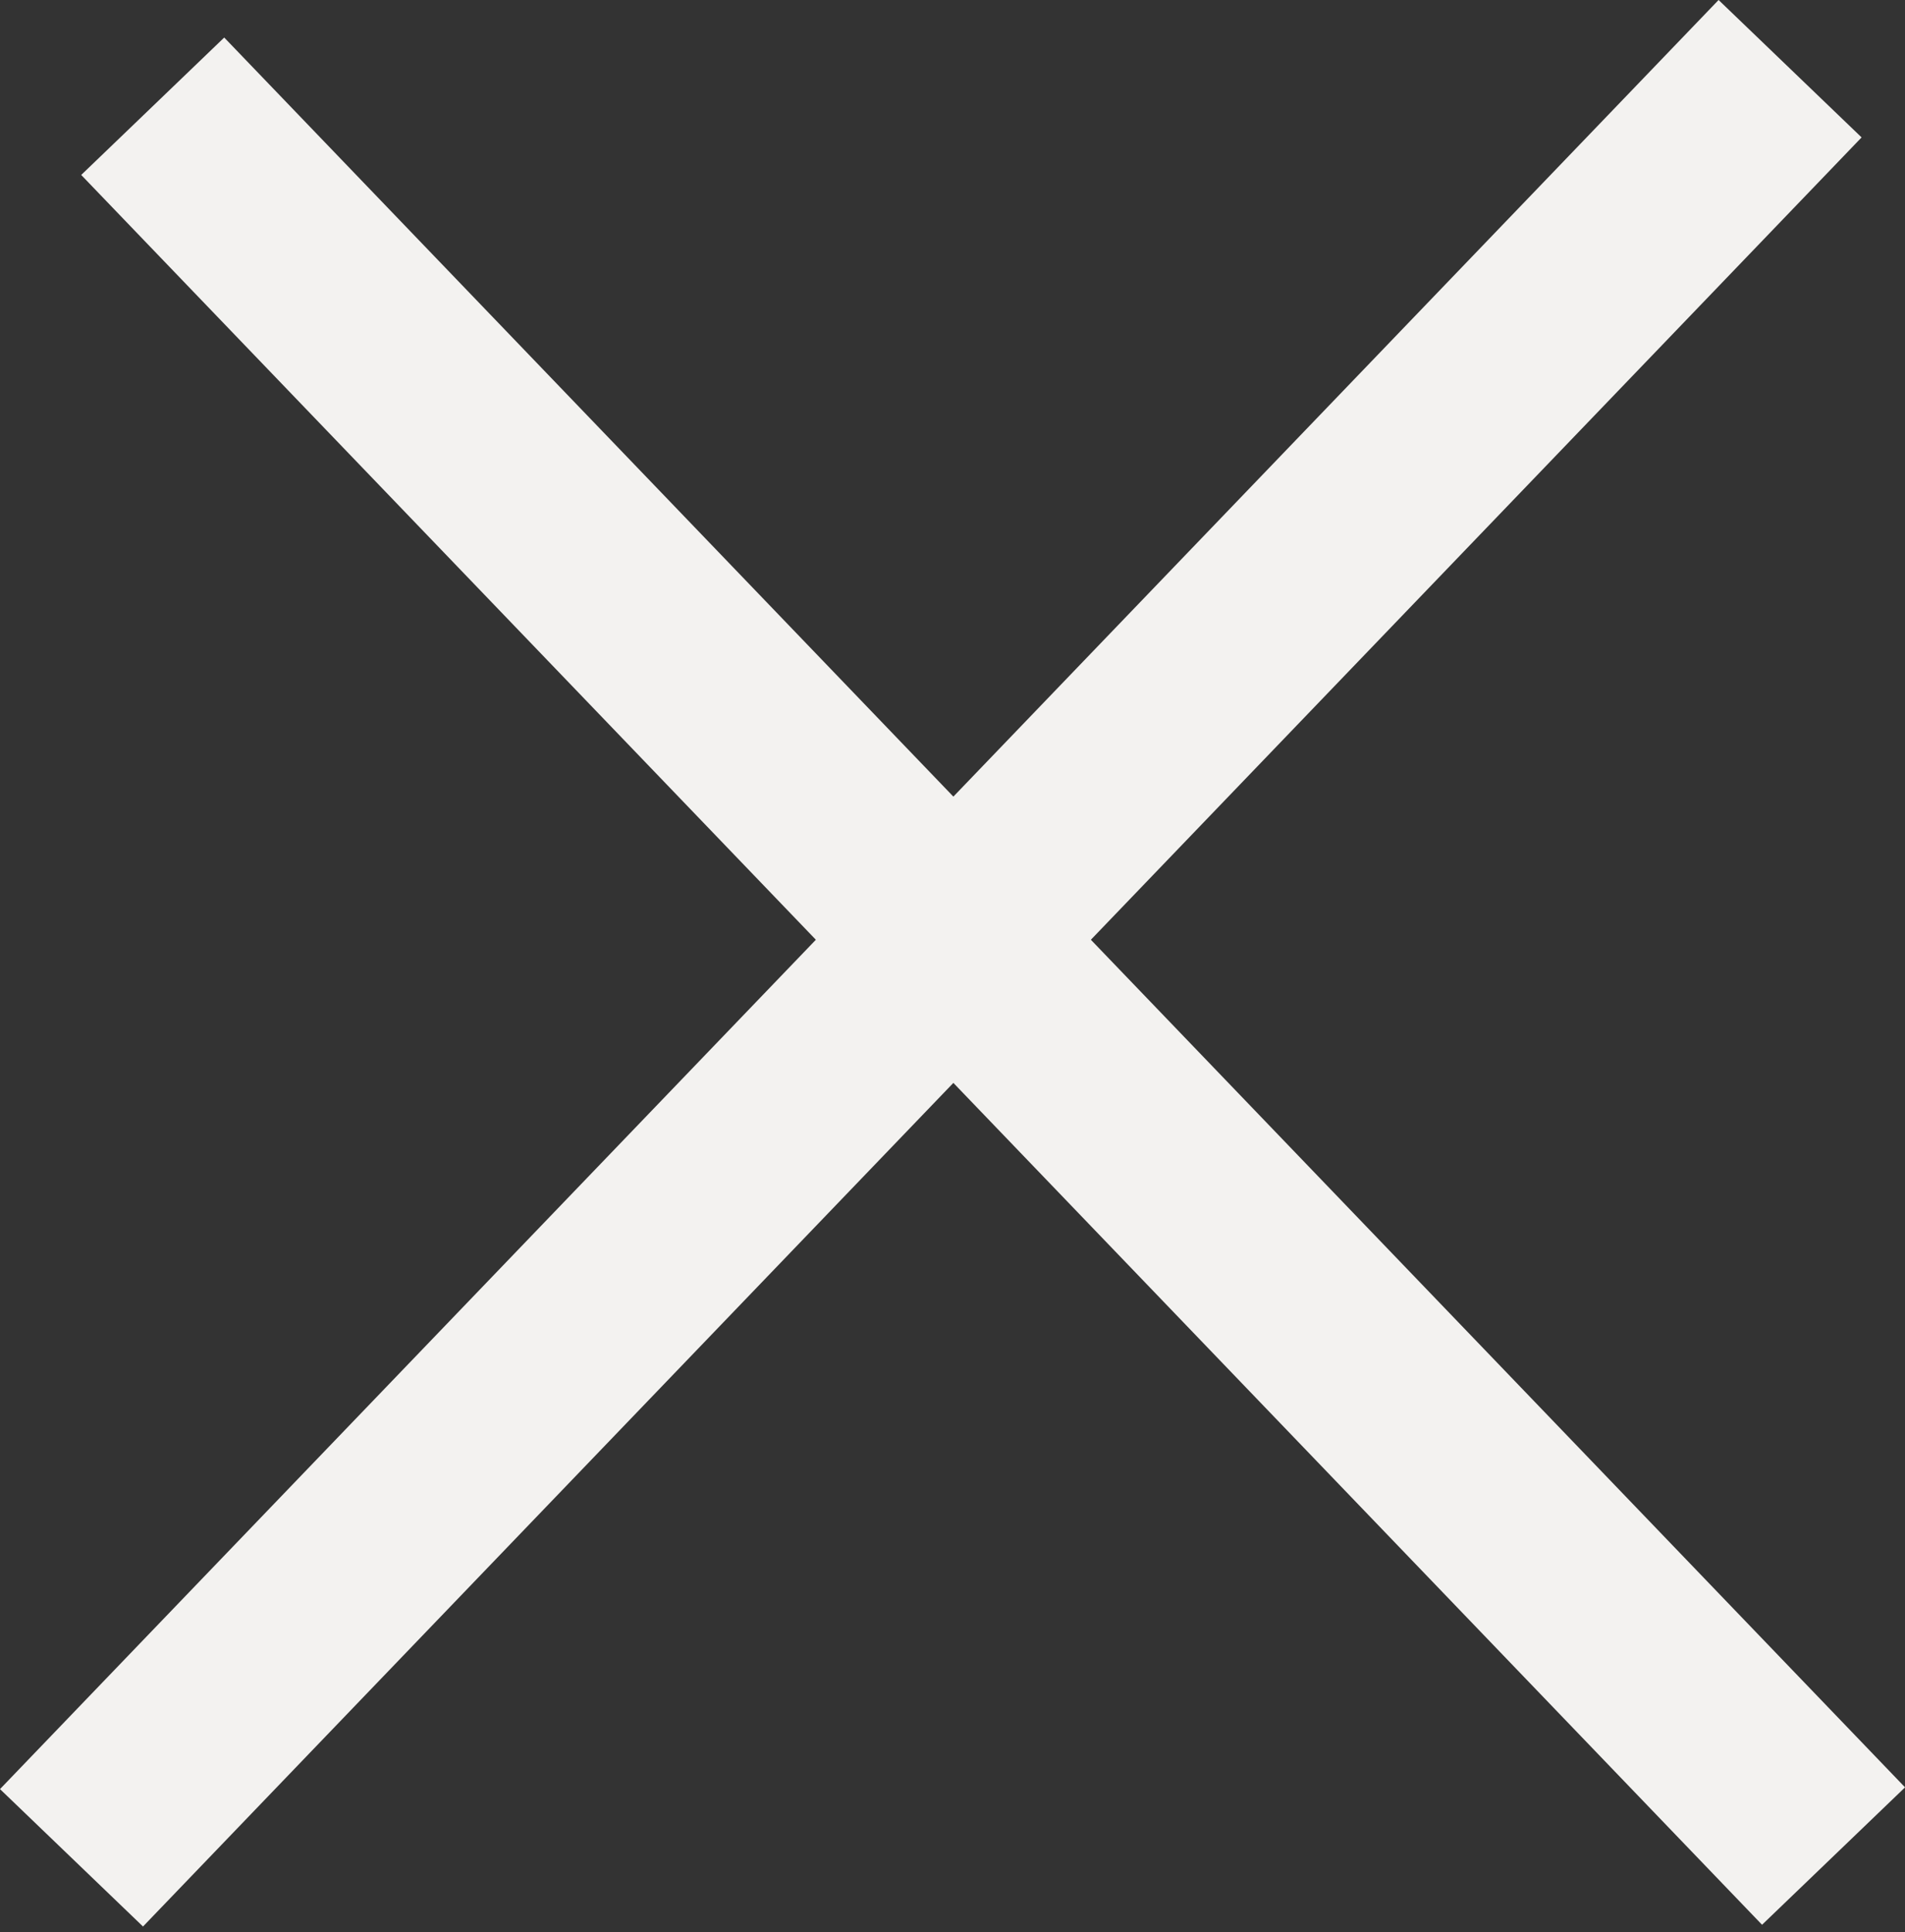 <svg width="20" height="20.281" viewBox="0 0 20 20.281" fill="none" xmlns="http://www.w3.org/2000/svg" xmlns:xlink="http://www.w3.org/1999/xlink">
	<rect x="0" y="0" width="20" height="20.281" fill="#333333" stroke="none"/>
	<desc>
			Created with Pixso.
	</desc>
	<defs/>
	<rect id="Rectangle 21" x="2.354" y="0.394" width="25.471" height="2.082" transform="rotate(46.147 2.354 0.394)" fill="#F3F2F0" fill-opacity="1"/>
	<rect id="Rectangle 208" y="18.78" width="26.043" height="2.082" transform="rotate(-46.147 0 18.78)" fill="#F3F2F0" fill-opacity="1"/>
</svg>
